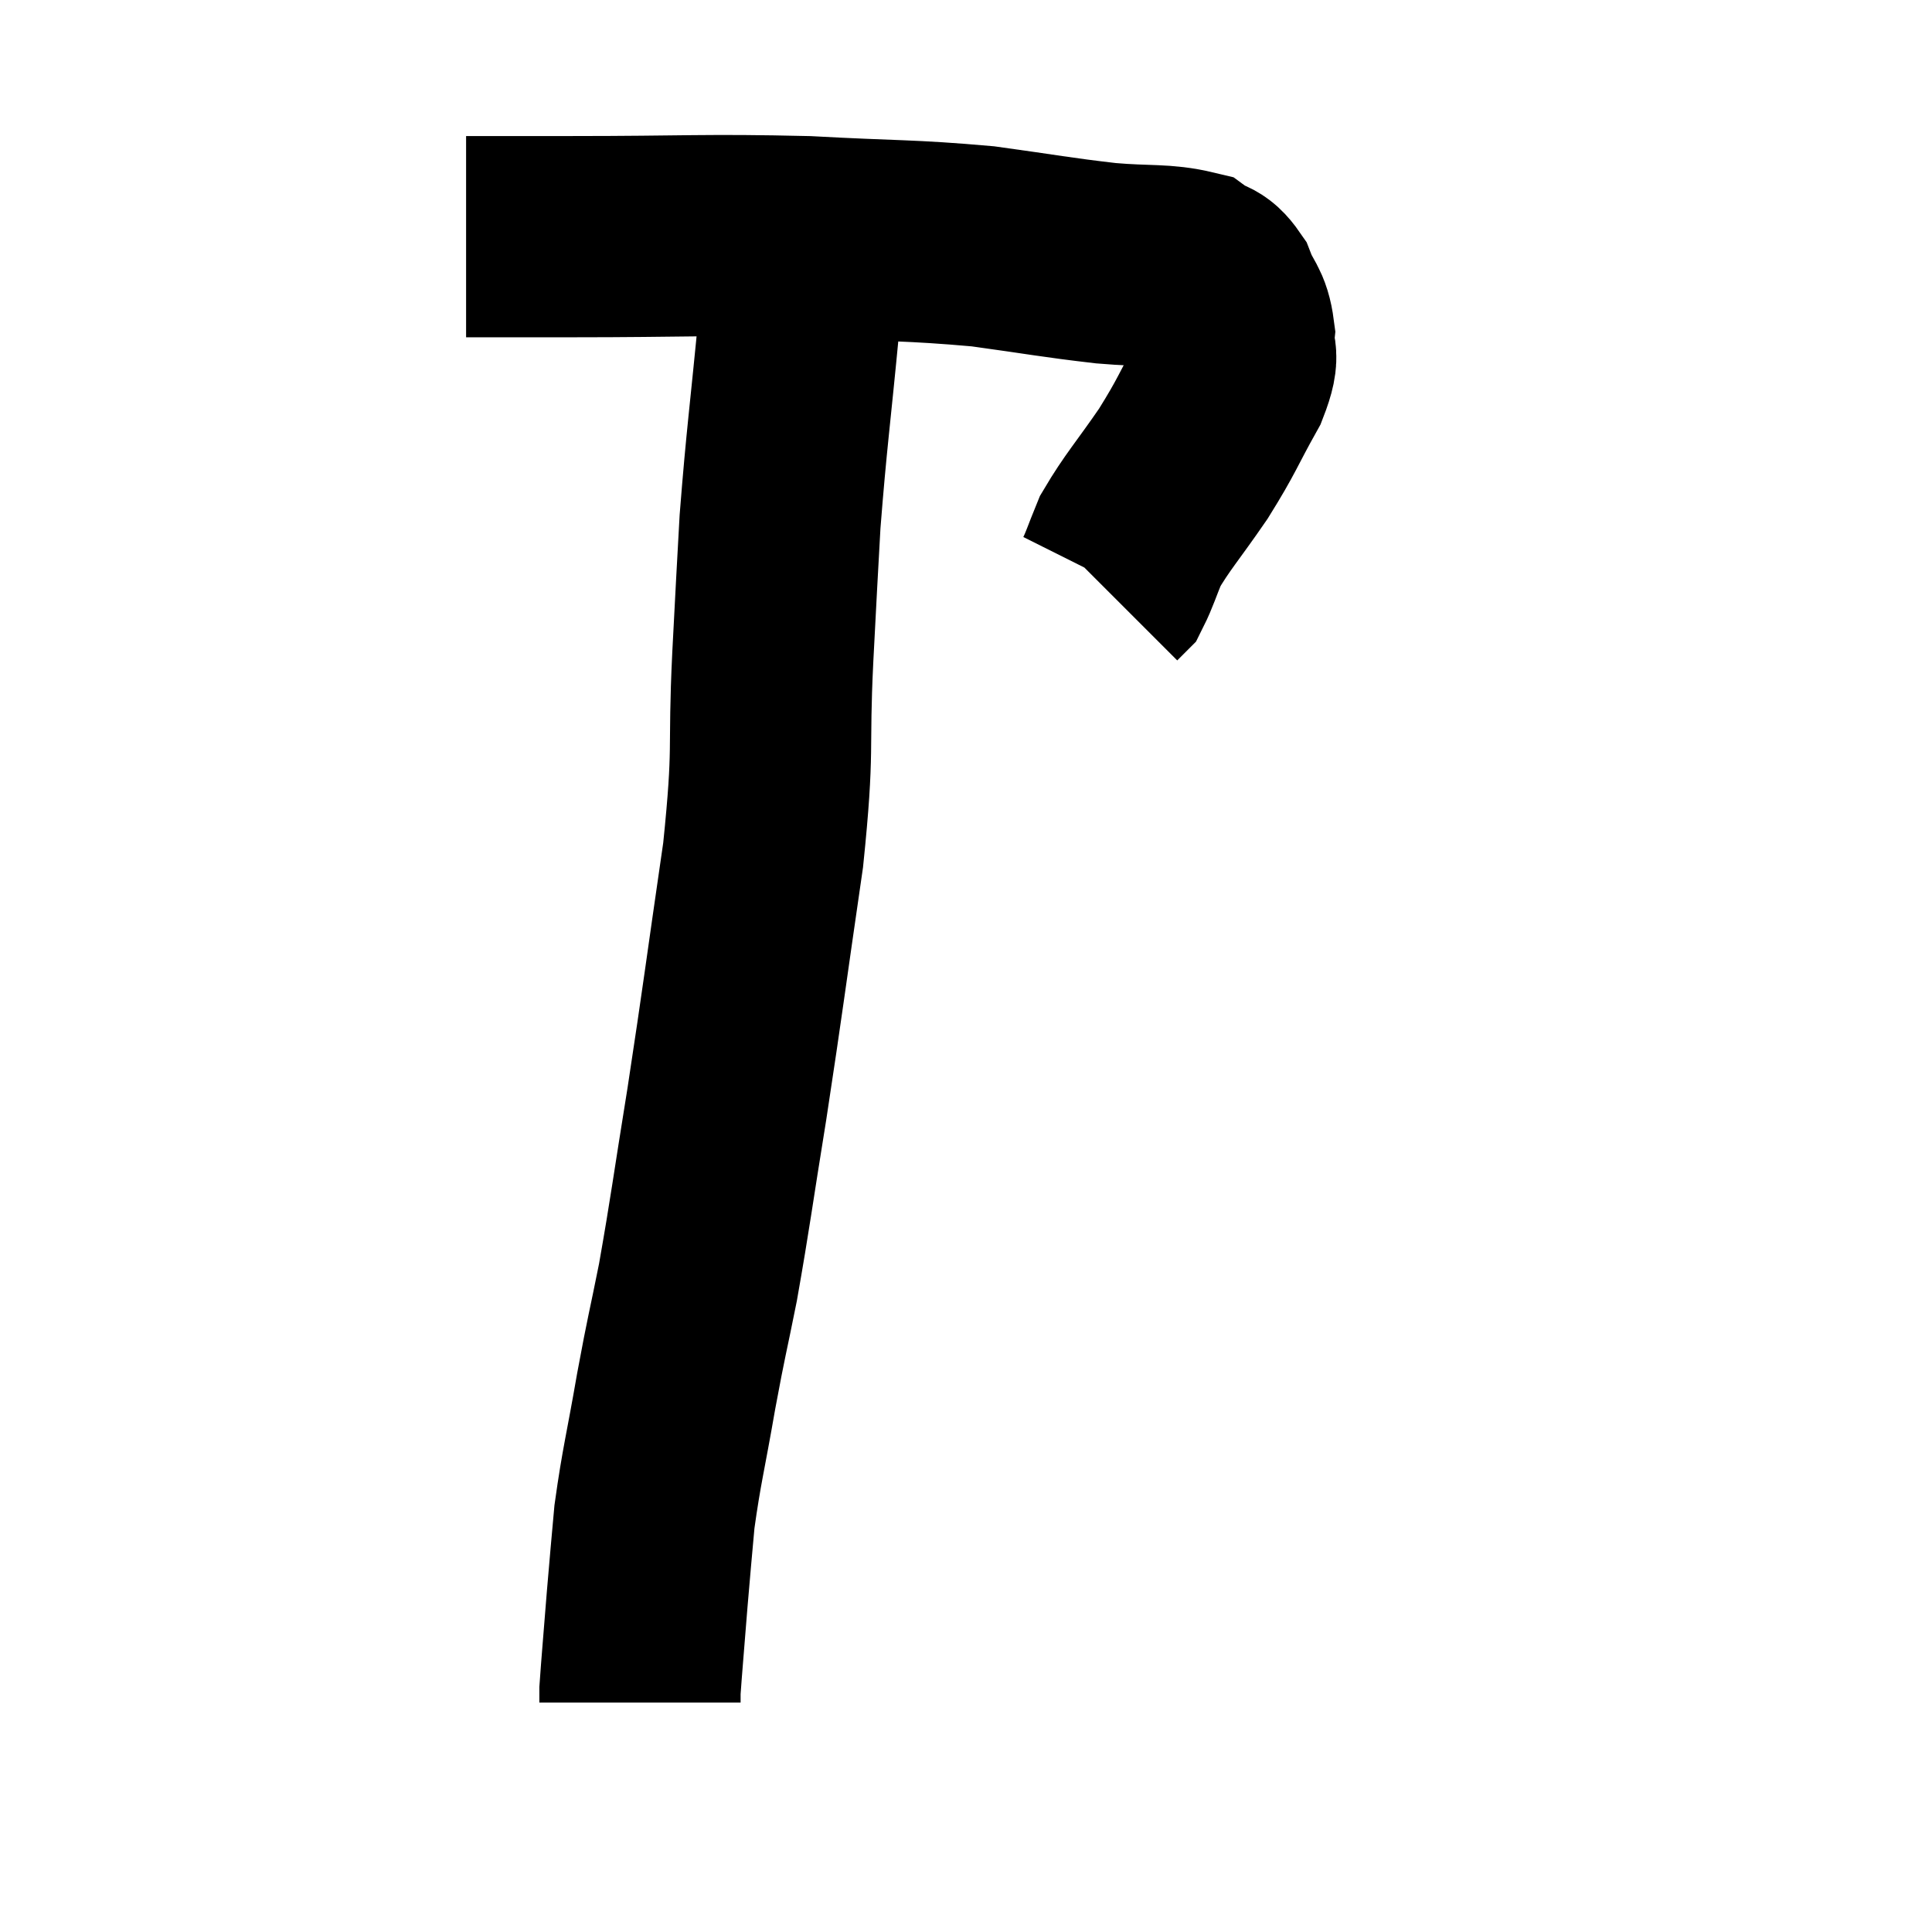 <svg width="48" height="48" viewBox="0 0 48 48" xmlns="http://www.w3.org/2000/svg"><path d="M 11.58 5.88 C 12.87 5.88, 12.045 5.88, 14.16 5.88 C 17.1 5.88, 17.475 5.82, 20.04 5.88 C 22.23 6, 22.56 5.955, 24.42 6.12 C 25.95 6.33, 26.19 6.39, 27.48 6.54 C 28.53 6.63, 28.89 6.555, 29.58 6.72 C 29.91 6.96, 29.97 6.81, 30.24 7.2 C 30.45 7.74, 30.585 7.71, 30.66 8.28 C 30.6 8.88, 30.855 8.67, 30.54 9.48 C 29.97 10.5, 30.015 10.53, 29.4 11.52 C 28.74 12.48, 28.515 12.705, 28.08 13.44 C 27.87 13.95, 27.81 14.16, 27.66 14.46 L 27.48 14.64" fill="none" stroke="black" stroke-width="5"></path><path d="M 19.86 6.06 C 19.86 6.99, 19.98 6.195, 19.86 7.92 C 19.62 10.44, 19.545 10.86, 19.38 12.96 C 19.29 14.64, 19.305 14.25, 19.2 16.32 C 19.08 18.78, 19.245 18.465, 18.96 21.24 C 18.51 24.33, 18.465 24.765, 18.06 27.42 C 17.7 29.64, 17.655 30.075, 17.34 31.86 C 17.07 33.21, 17.07 33.105, 16.8 34.56 C 16.53 36.12, 16.44 36.39, 16.26 37.68 C 16.17 38.7, 16.17 38.64, 16.08 39.72 C 15.99 40.86, 15.945 41.355, 15.9 42 C 15.9 42.15, 15.9 42.225, 15.9 42.3 L 15.9 42.3" fill="none" stroke="black" stroke-width="5"></path></svg>